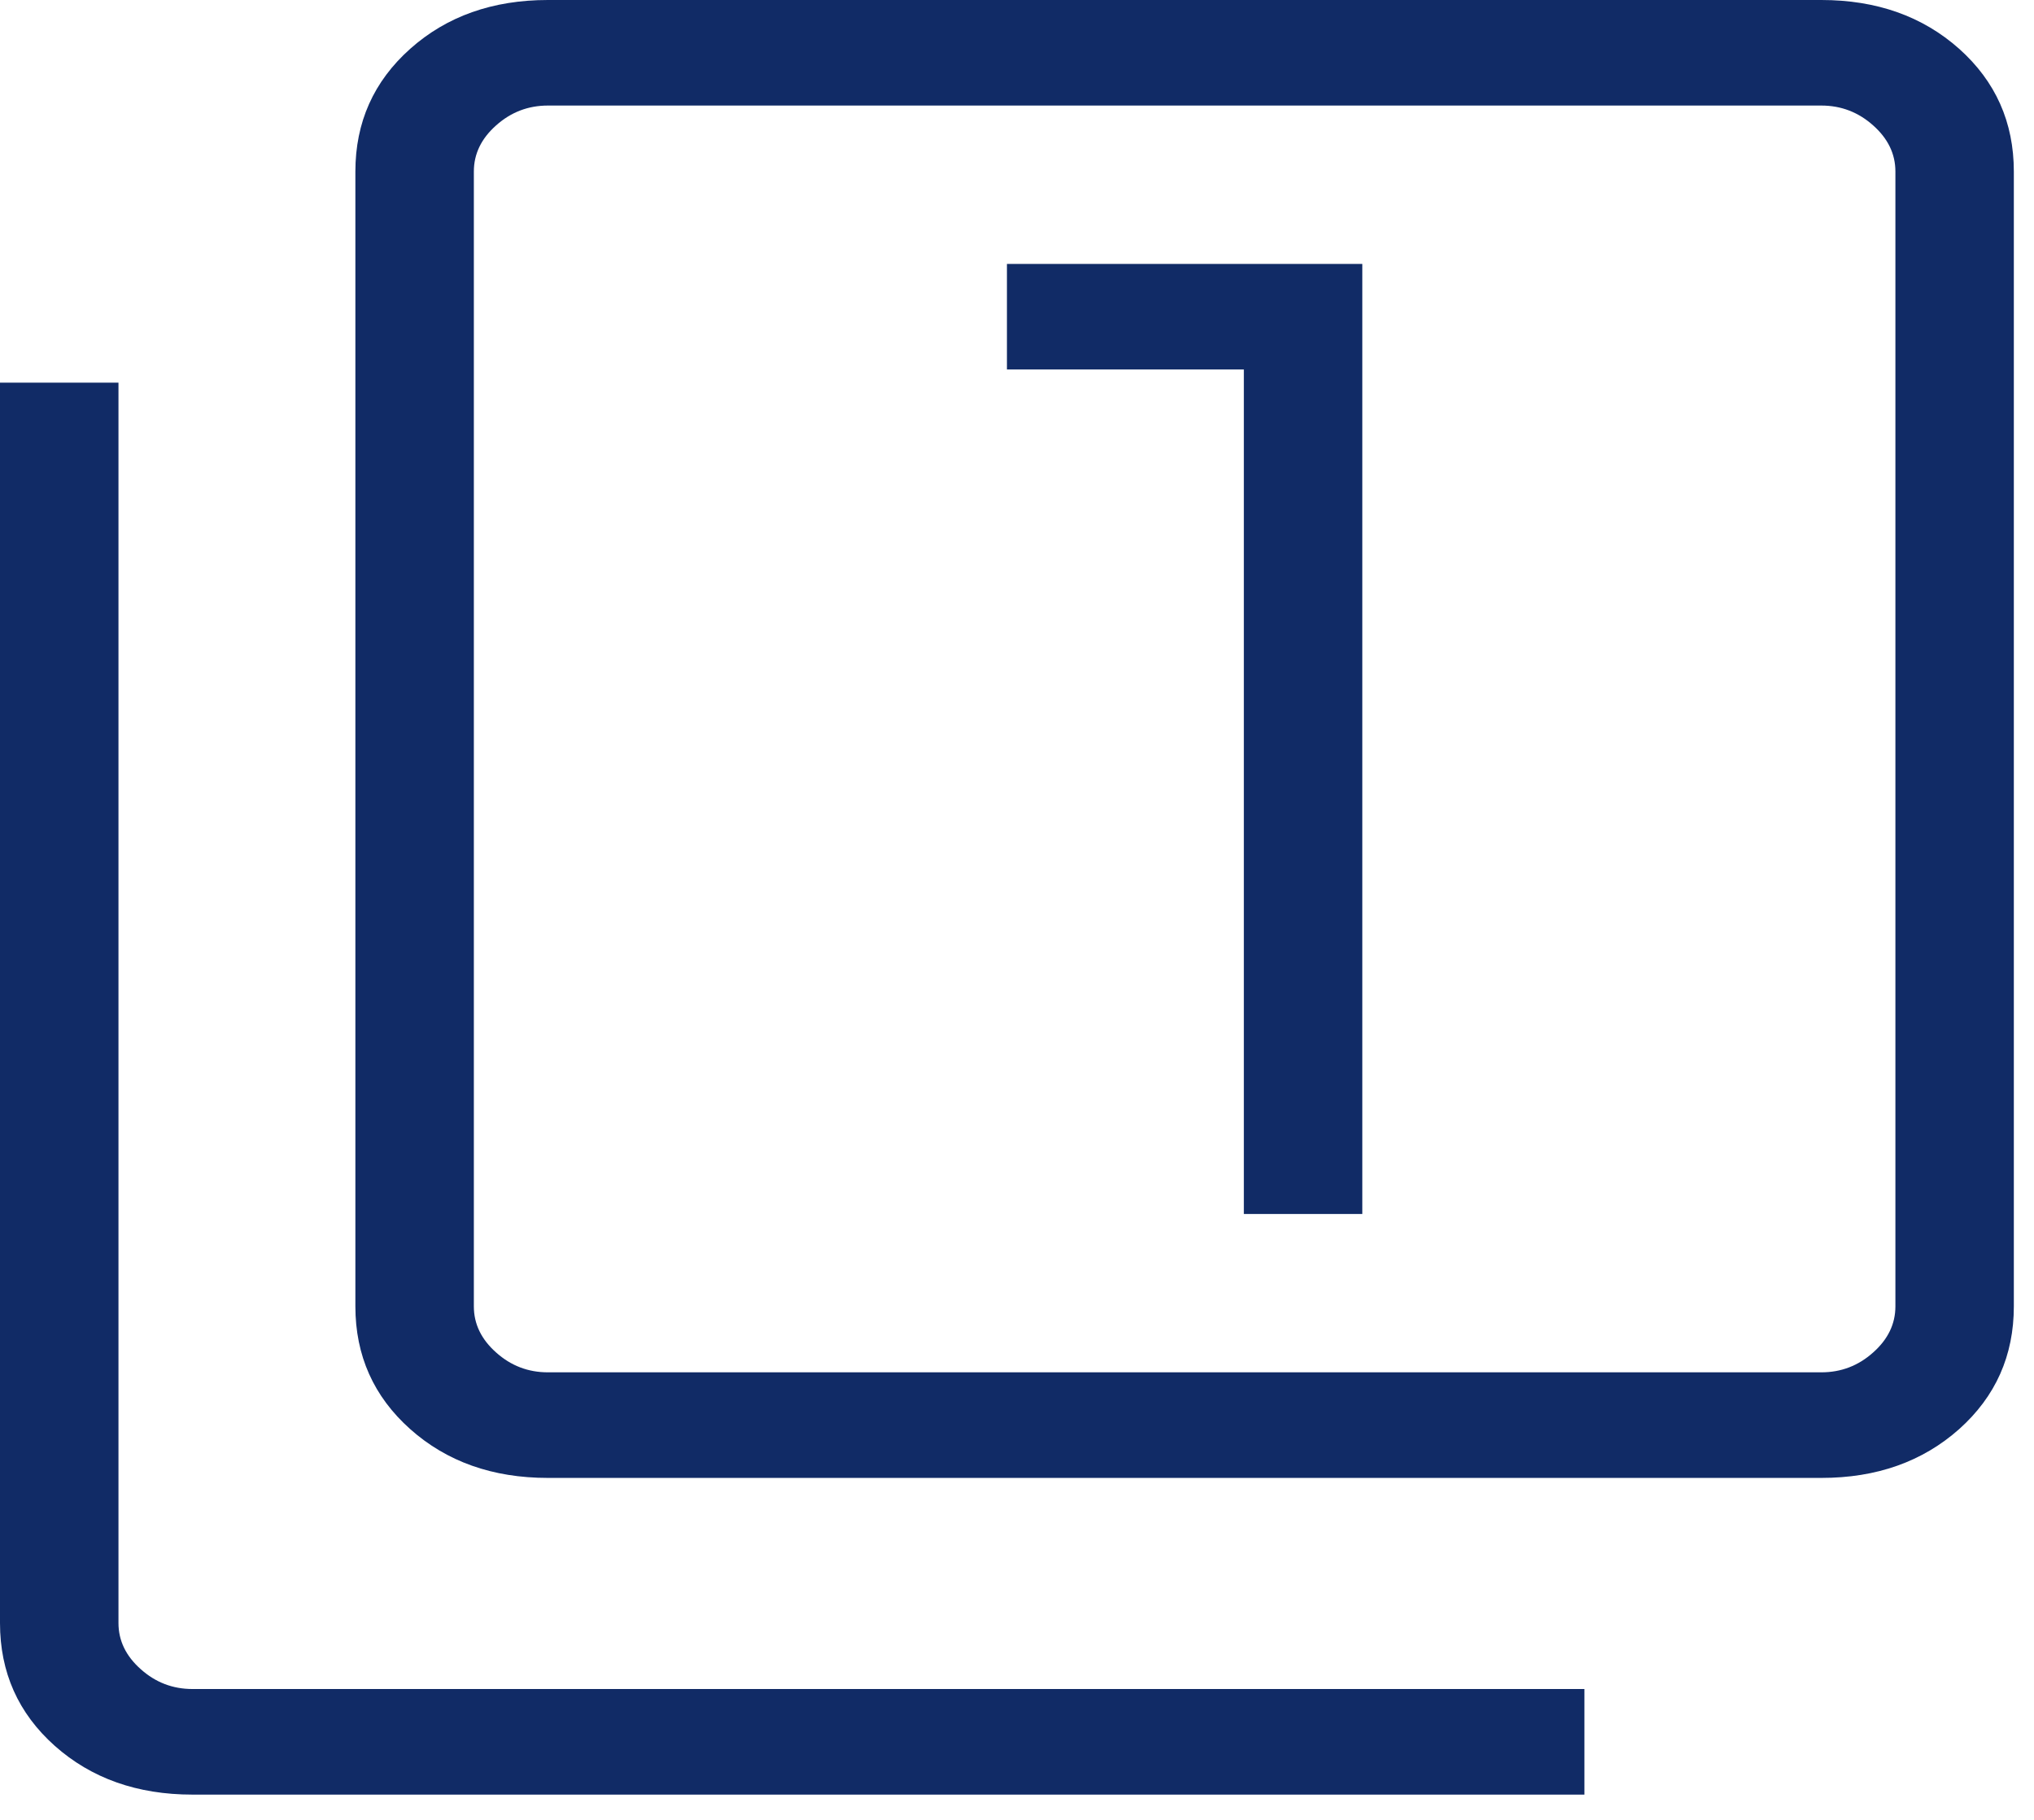 <svg width="57" height="51" viewBox="0 0 57 51" fill="none" xmlns="http://www.w3.org/2000/svg">
<path d="M34.857 34.021H38.177V7.396H28.218V10.354H34.857V34.021ZM15.354 41.417C13.805 41.417 12.519 40.961 11.496 40.05C10.472 39.137 9.959 37.99 9.959 36.609V4.807C9.959 3.427 10.472 2.28 11.496 1.367C12.519 0.456 13.805 0 15.354 0H51.041C52.59 0 53.877 0.456 54.902 1.367C55.924 2.28 56.435 3.427 56.435 4.807V36.609C56.435 37.99 55.924 39.137 54.902 40.05C53.877 40.961 52.59 41.417 51.041 41.417H15.354ZM15.354 38.458H51.041C51.594 38.458 52.078 38.273 52.492 37.902C52.908 37.533 53.116 37.102 53.116 36.609V4.807C53.116 4.314 52.908 3.883 52.492 3.514C52.078 3.144 51.594 2.958 51.041 2.958H15.354C14.8 2.958 14.317 3.144 13.903 3.514C13.487 3.883 13.279 4.314 13.279 4.807V36.609C13.279 37.102 13.487 37.533 13.903 37.902C14.317 38.273 14.8 38.458 15.354 38.458ZM5.395 50.292C3.845 50.292 2.558 49.836 1.534 48.925C0.511 48.012 0 46.865 0 45.484V10.724H3.32V45.484C3.32 45.977 3.528 46.408 3.944 46.777C4.358 47.148 4.841 47.333 5.395 47.333H44.401V50.292H5.395Z" fill="#112B66"/>
</svg>
